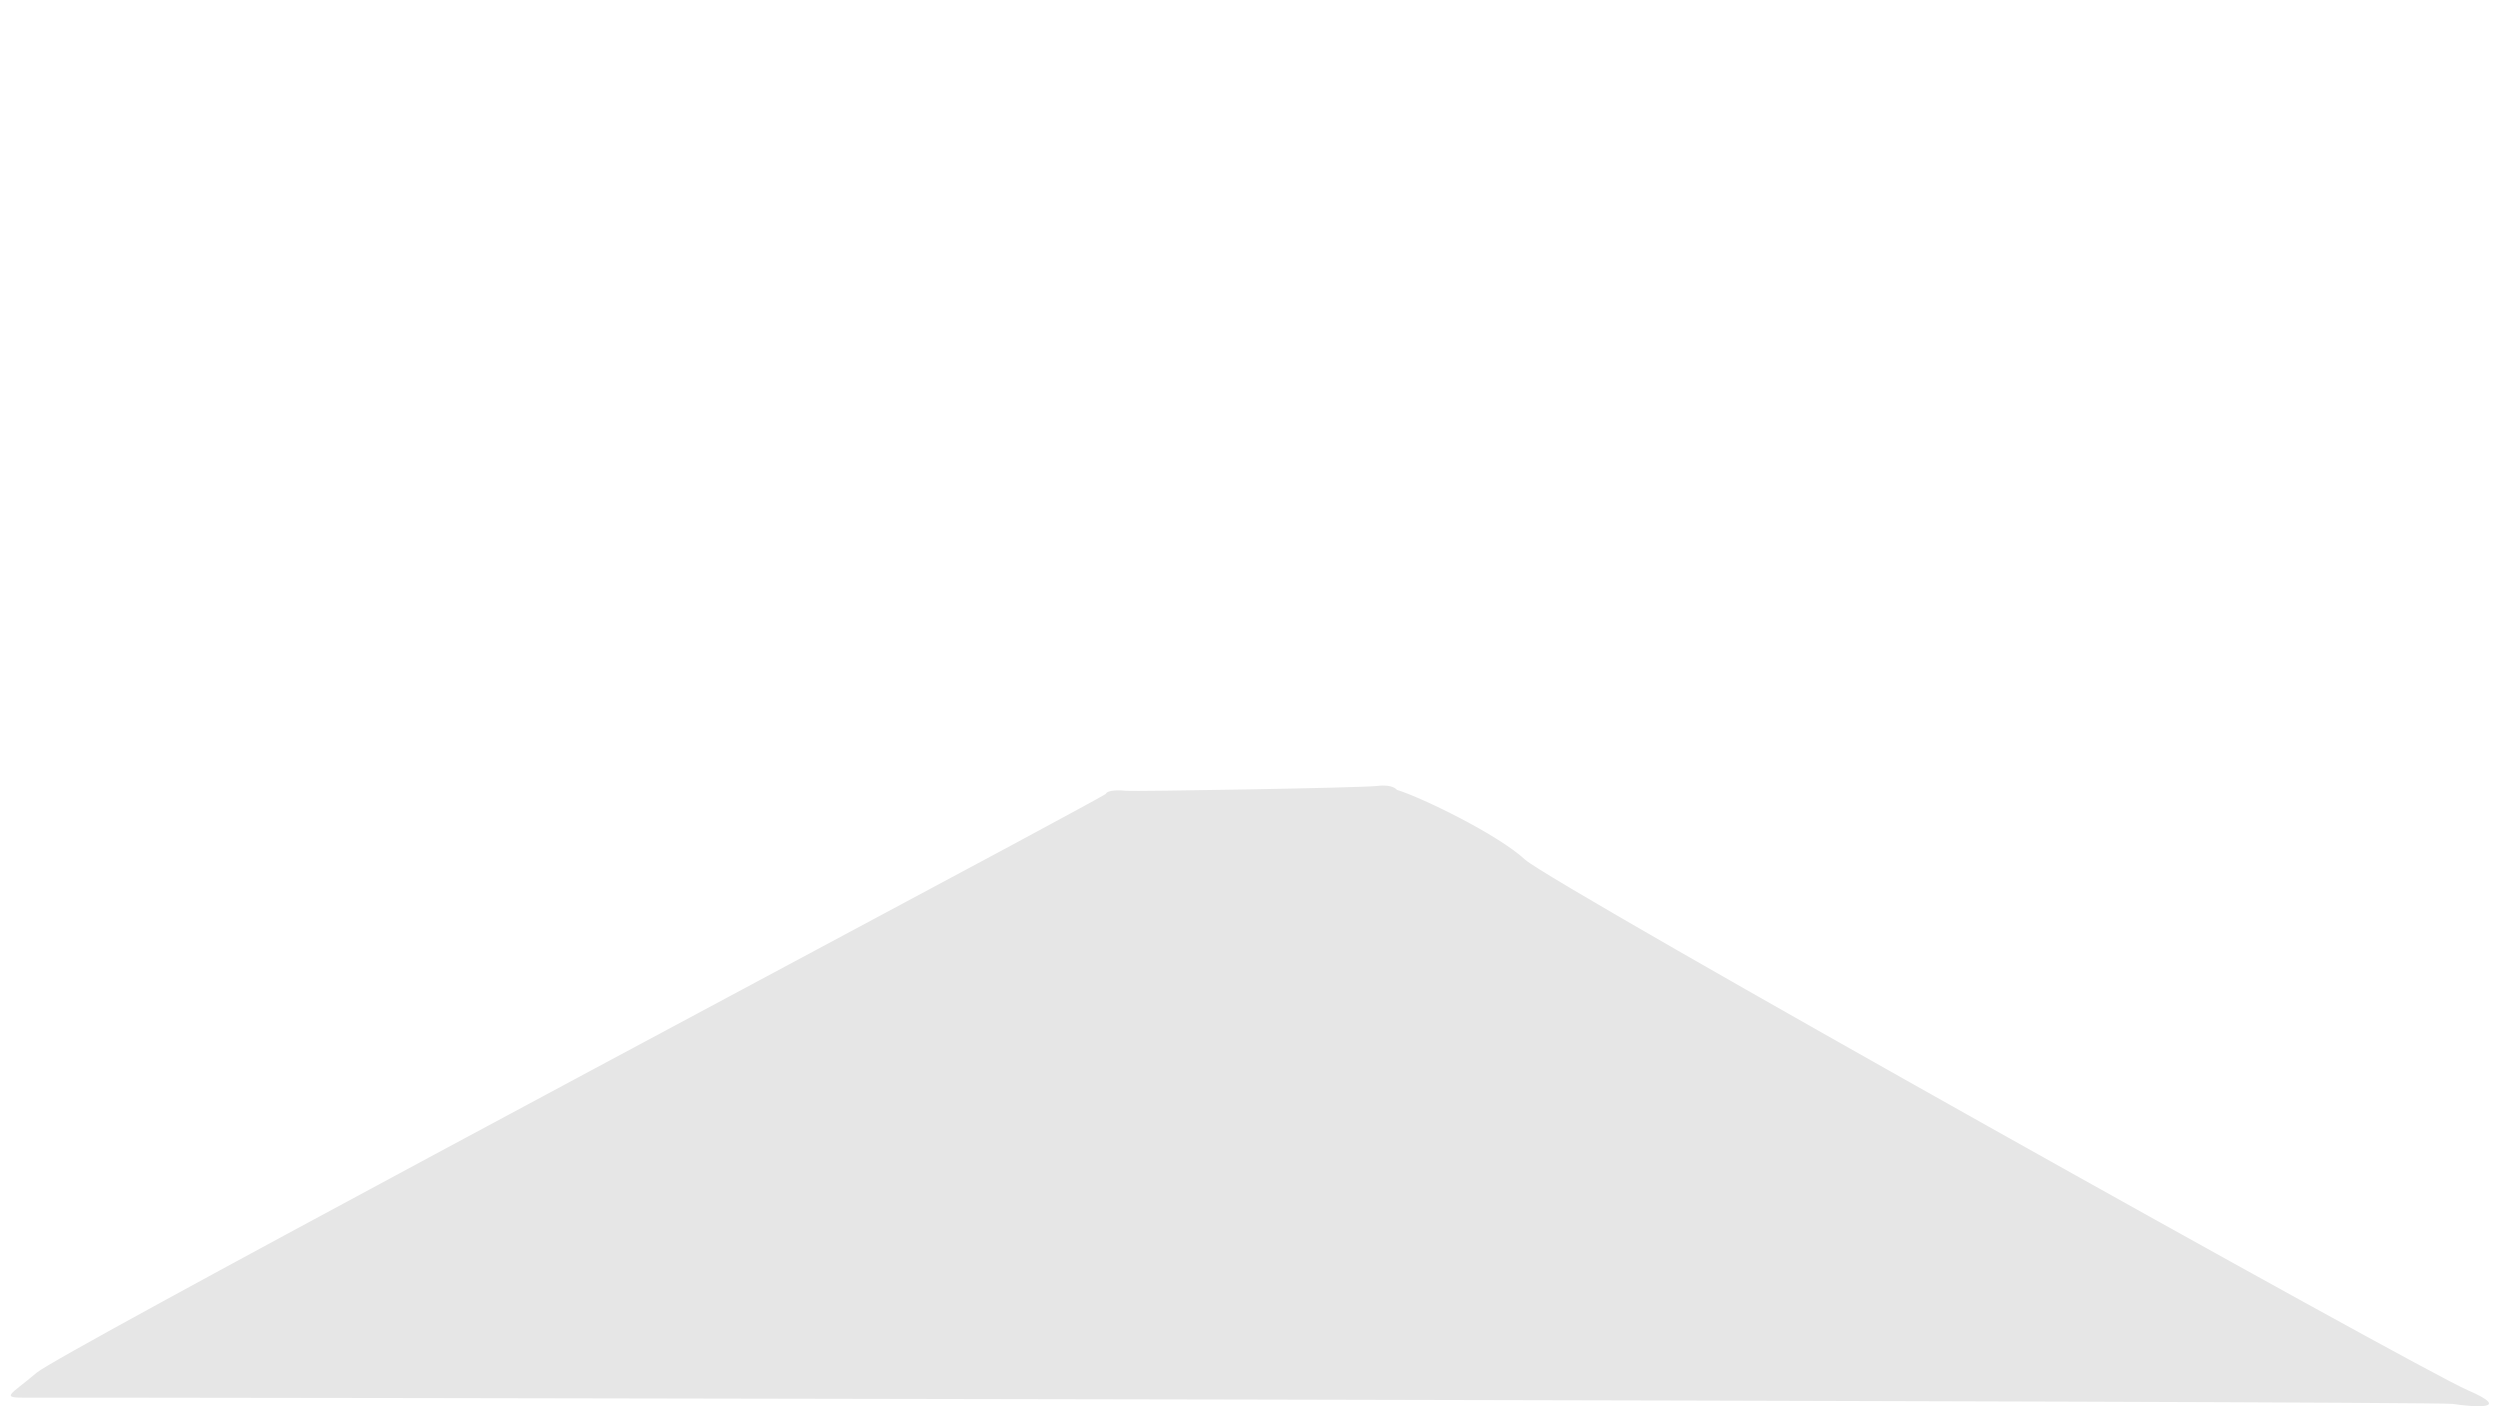 <?xml version="1.0" encoding="utf-8"?>
<!-- Generator: Adobe Illustrator 22.1.0, SVG Export Plug-In . SVG Version: 6.00 Build 0)  -->
<svg version="1.1" id="Layer_1" xmlns="http://www.w3.org/2000/svg" xmlns:xlink="http://www.w3.org/1999/xlink" x="0px" y="0px"
	 viewBox="0 0 1280 720" style="enable-background:new 0 0 1280 720;" xml:space="preserve">
<style type="text/css">
	.st0{opacity:0.1;}
</style>
<path class="st0" d="M715.2,404.4c0,0-2-3-10-2s-124.8,2.9-128.4,2.5s-9.6-0.5-10.6,1.5c0,0-0.1,0.1-0.2,0.2
	c-2.2,1.4-20.3,11.2-48.7,26.5C385.1,504.1,29.9,693.3,18.8,702.8c-13.6,11.6-19.4,13-4.5,12.8s1231.2,1.7,1241.5,3.2
	c10.3,1.6,31.6,3.3,7.5-7.1c-24.2-10.3-468.8-258.9-482.5-271.6S728.2,408.4,715.2,404.4z"/>
</svg>
